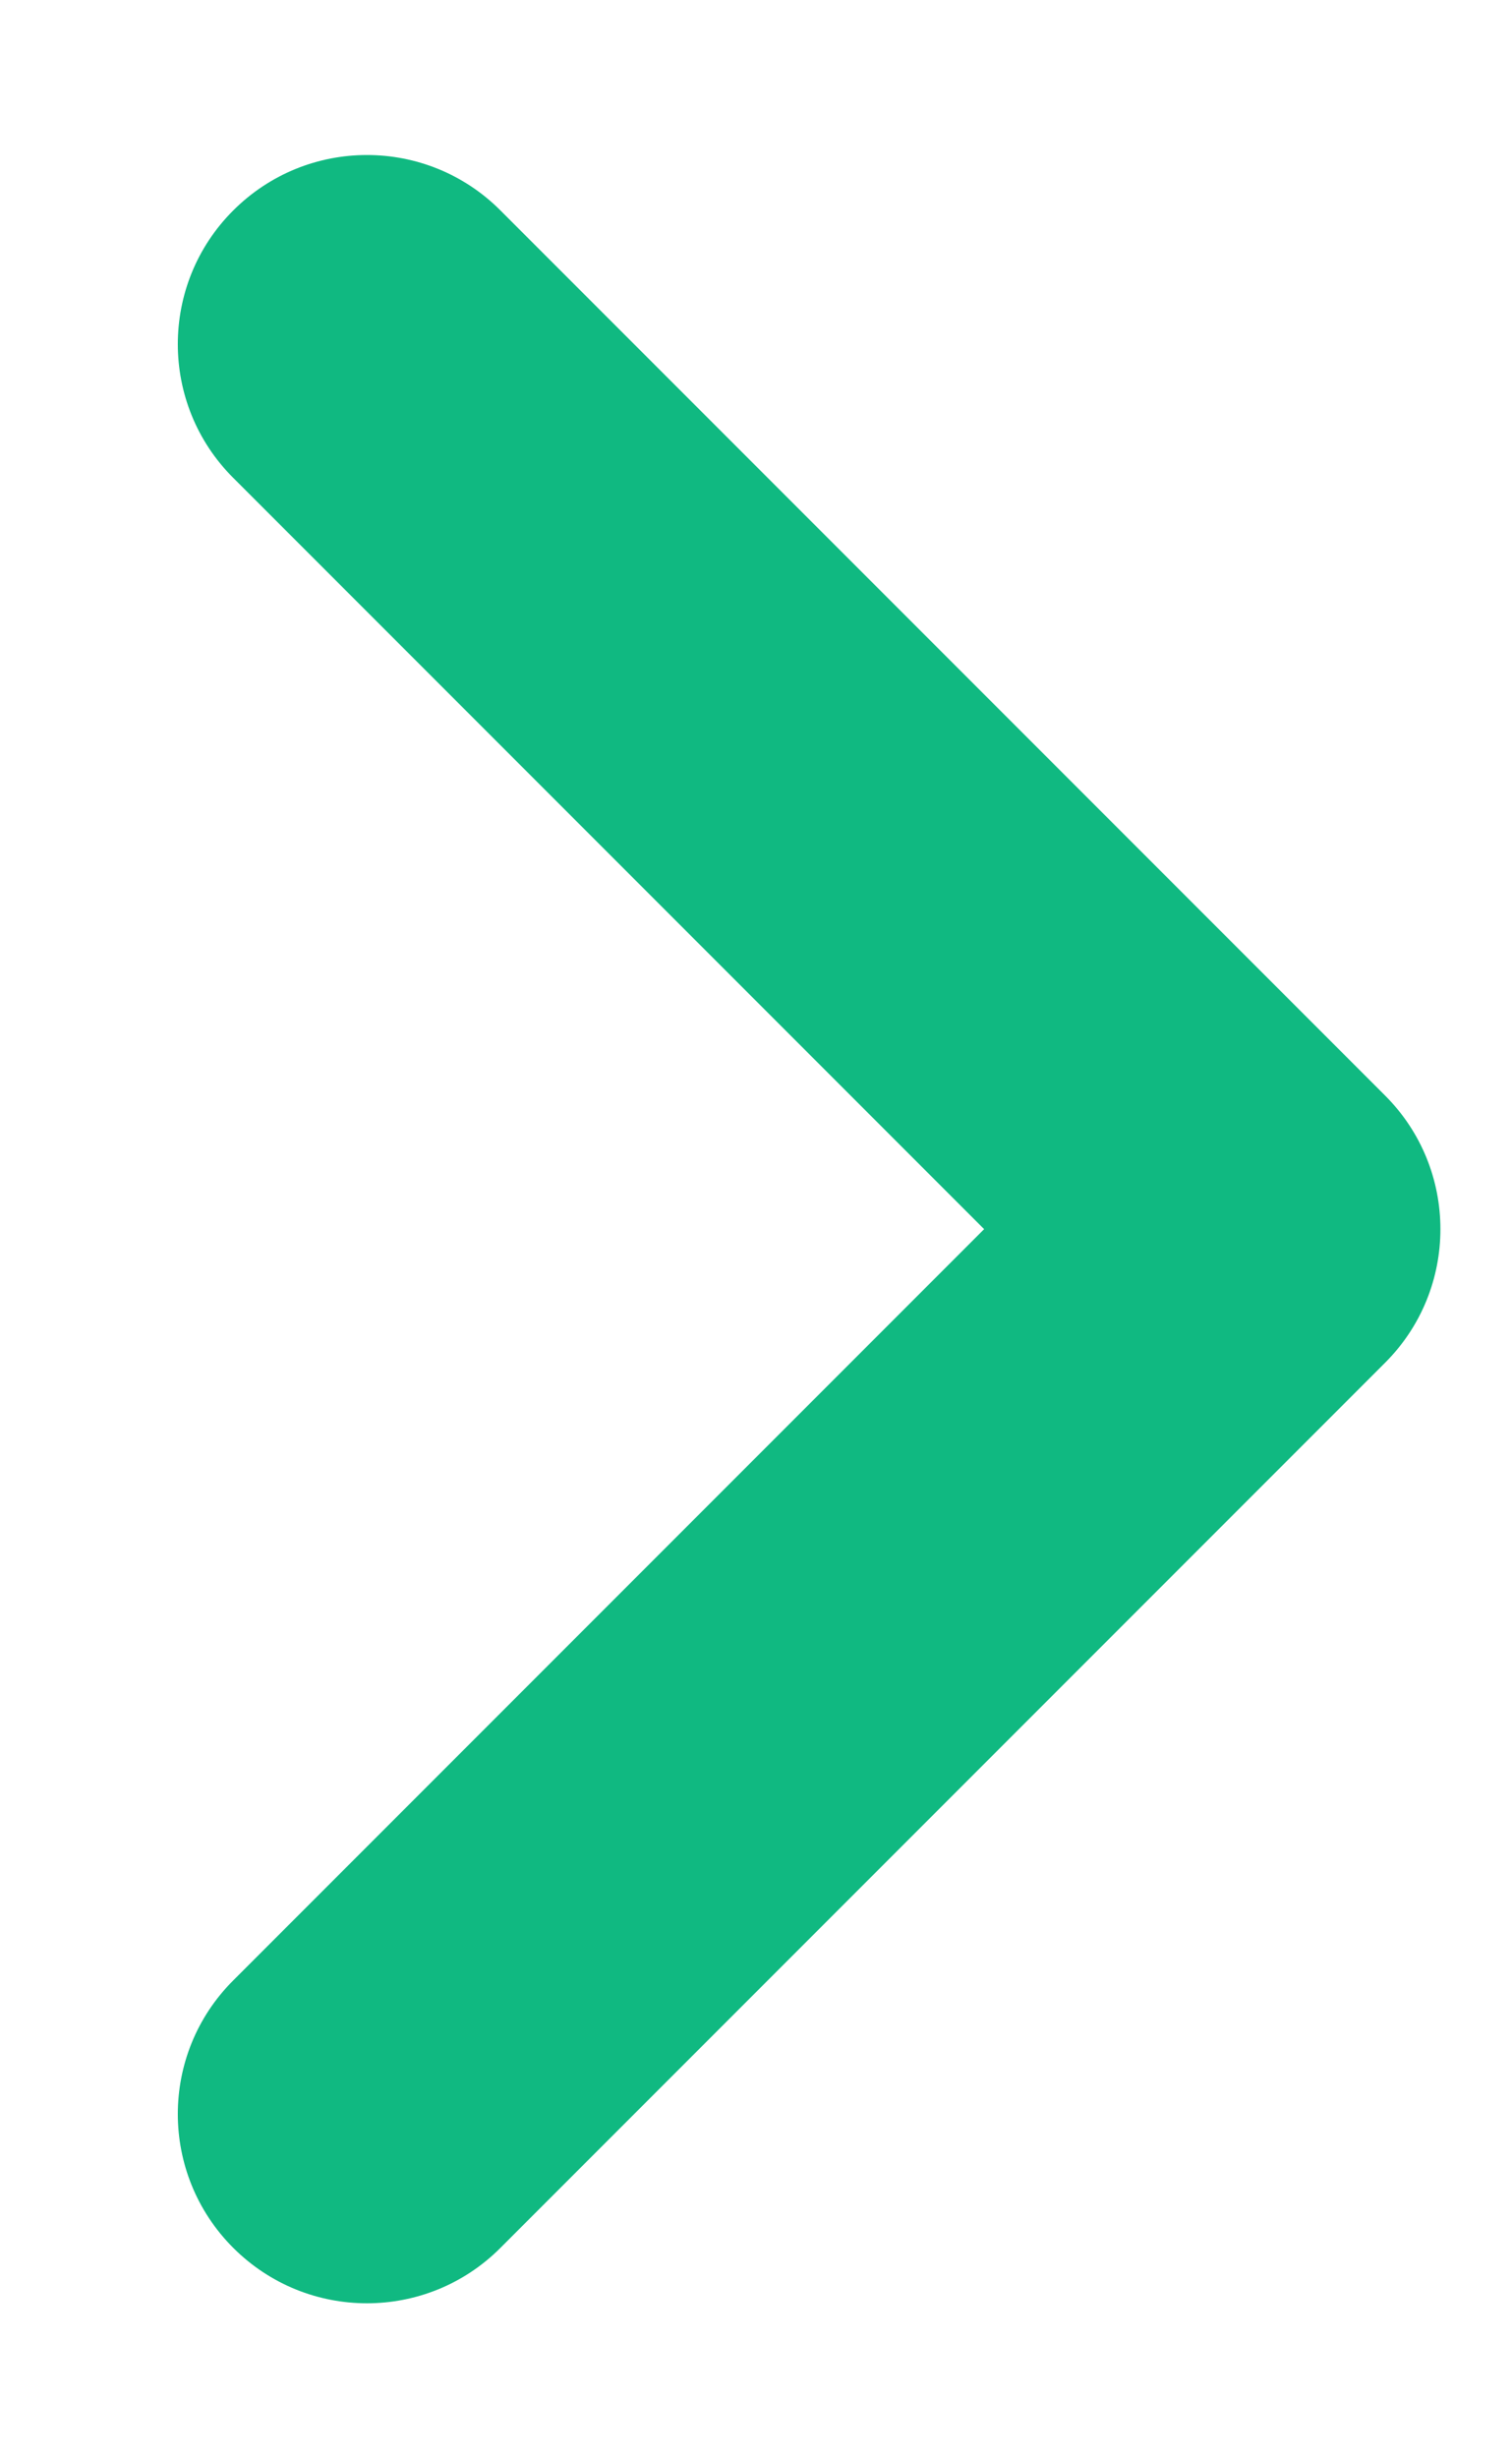 <svg width="8" height="13" viewBox="0 0 8 13" fill="none" xmlns="http://www.w3.org/2000/svg">
<path fill-rule="evenodd" clip-rule="evenodd" d="M1.234 11.887C0.843 11.496 0.843 10.863 1.234 10.473L5.207 6.5L1.234 2.527C0.843 2.137 0.843 1.503 1.234 1.113C1.625 0.722 2.258 0.722 2.648 1.113L7.328 5.793C7.719 6.183 7.719 6.817 7.328 7.207L2.648 11.887C2.258 12.278 1.625 12.278 1.234 11.887Z" fill="#10B981"/>
</svg>
